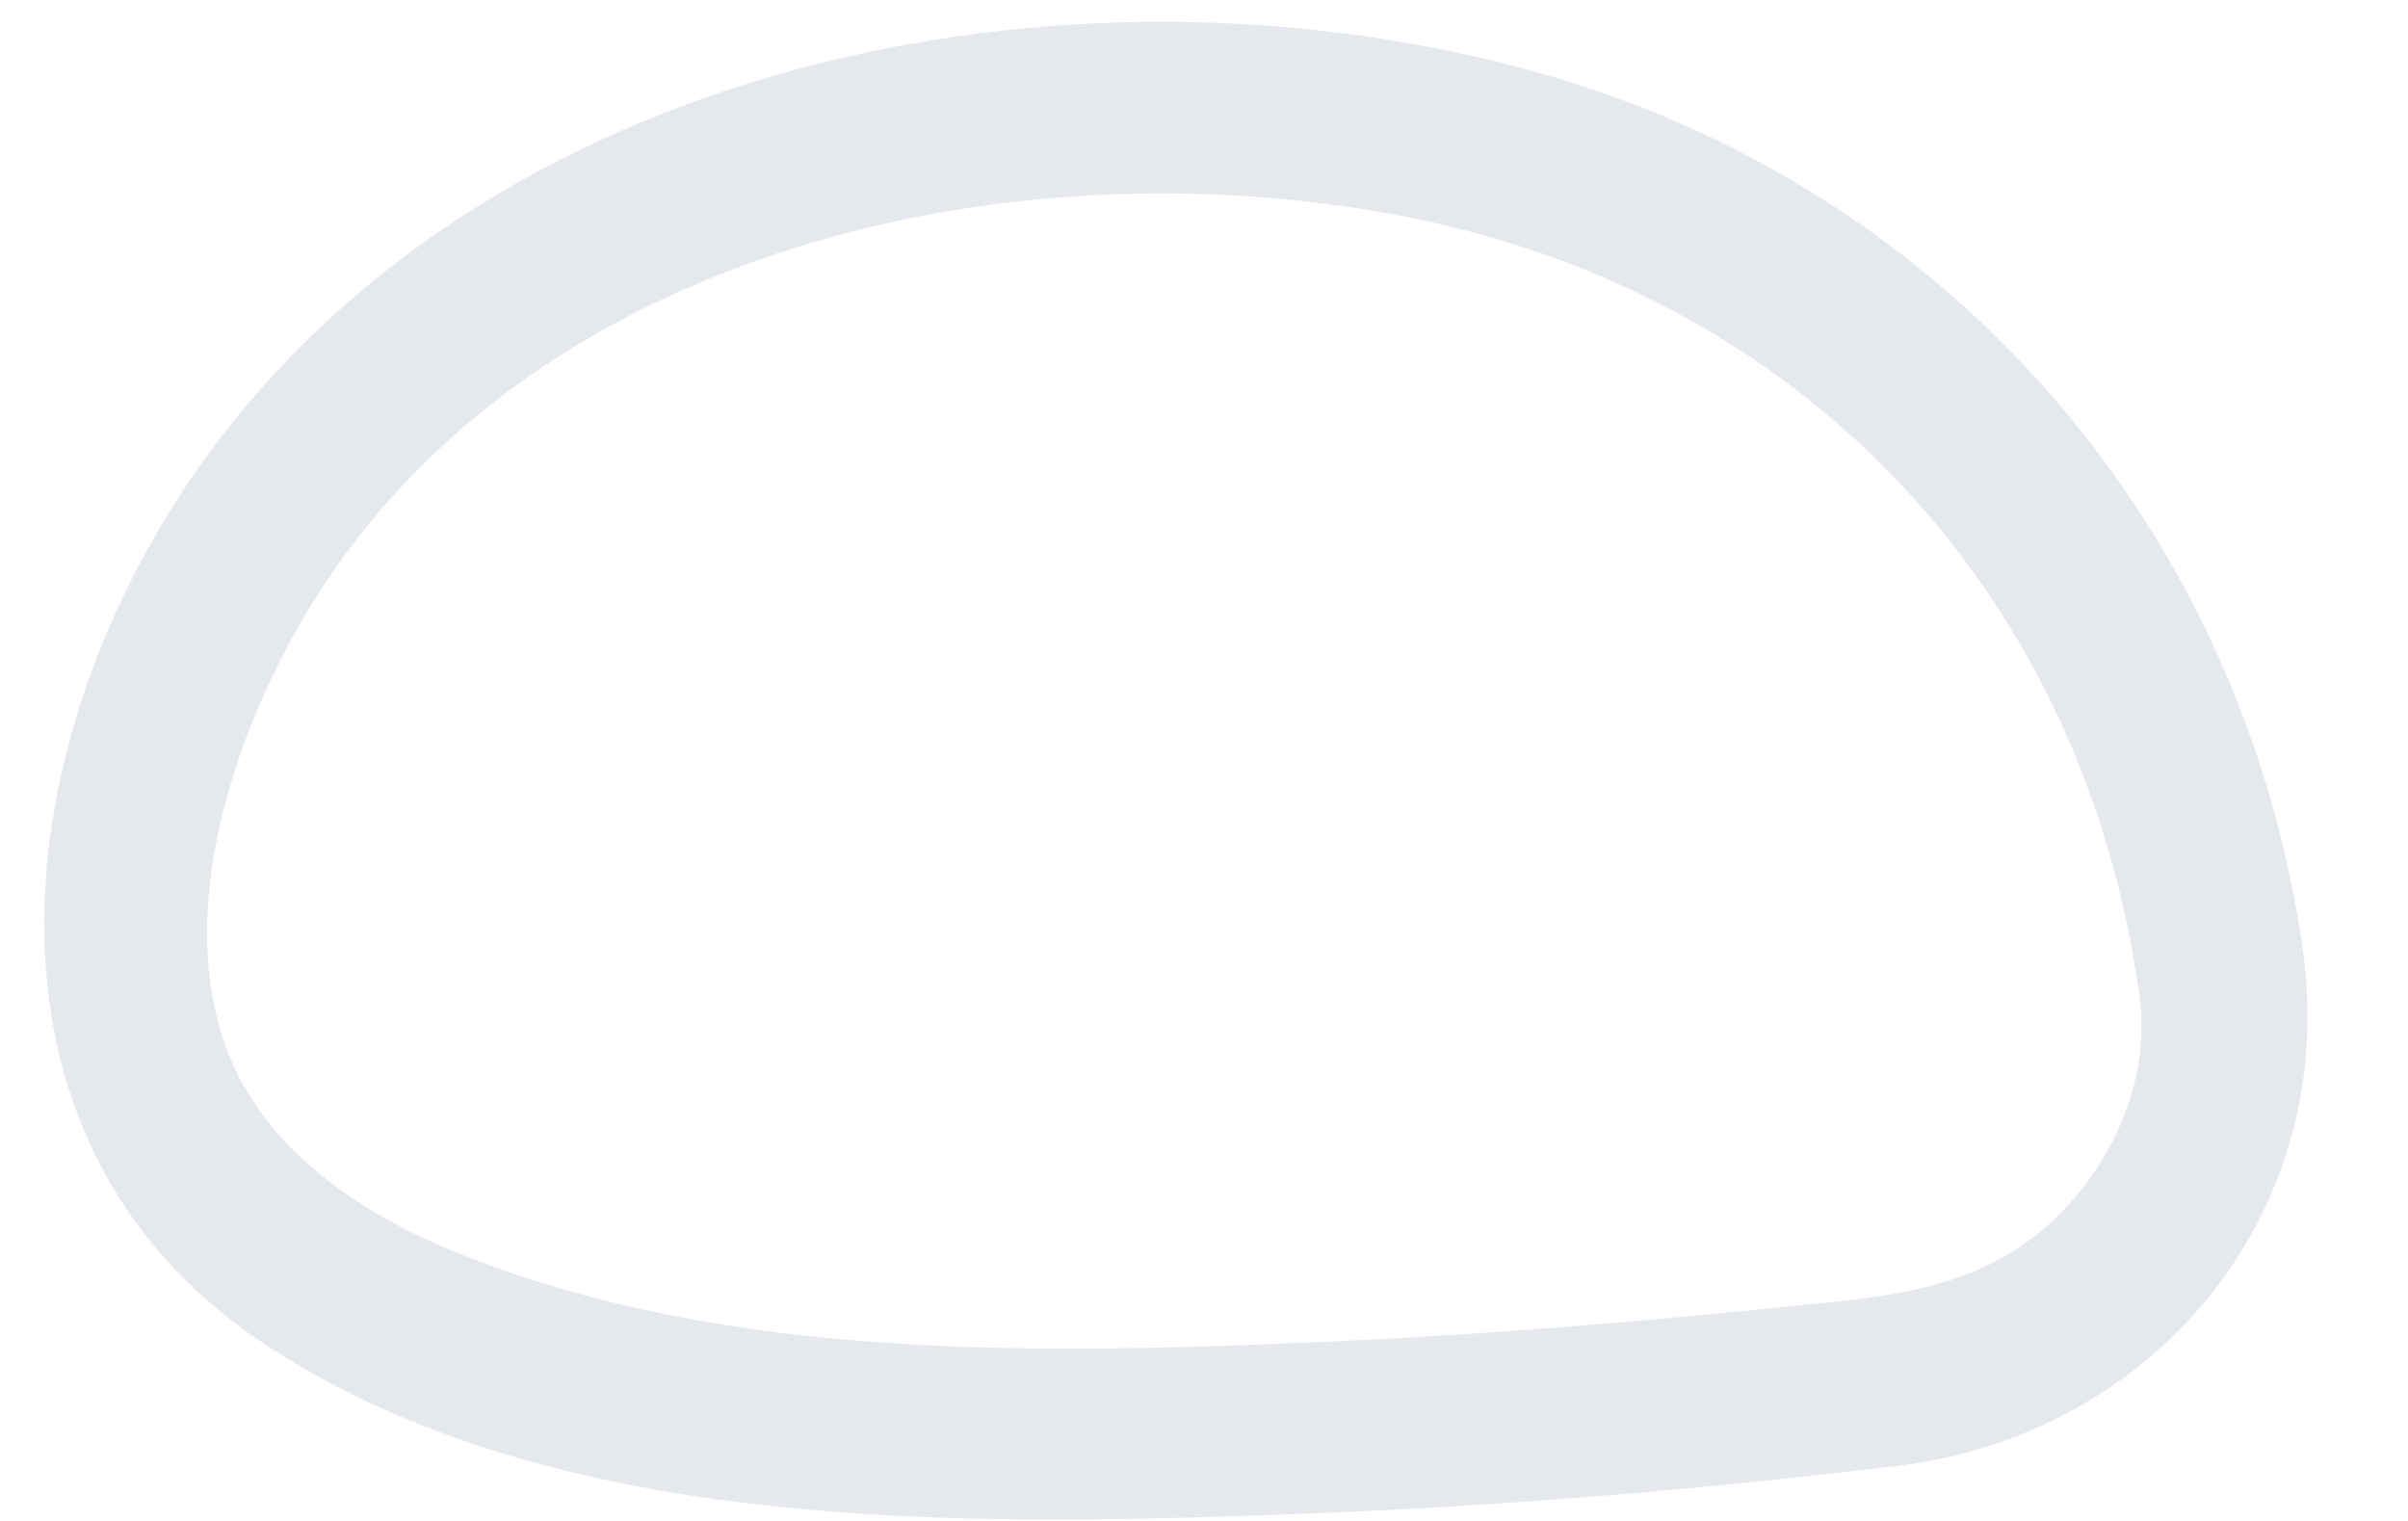<svg width="19" height="12" viewBox="0 0 19 12" fill="none" xmlns="http://www.w3.org/2000/svg">
<path d="M18.18 7.565C17.726 4.188 15.392 1.493 12.15 0.577C8.58 -0.431 4.04 0.407 1.705 3.5C0.073 5.66 -0.415 8.973 2.114 10.622C4.38 12.101 7.574 12.041 10.16 11.948C11.768 11.89 13.378 11.758 14.976 11.565C16.968 11.323 18.426 9.623 18.18 7.565C18.076 6.703 16.784 7.038 16.886 7.891C16.969 8.587 16.61 9.305 16.082 9.731C15.5 10.201 14.805 10.237 14.097 10.309C12.912 10.43 11.725 10.53 10.534 10.583C8.265 10.684 5.734 10.754 3.588 9.876C2.845 9.573 2.098 9.08 1.794 8.292C1.402 7.267 1.793 5.98 2.285 5.069C3.932 2.006 7.908 1.087 11.09 1.71C14.233 2.326 16.456 4.683 16.886 7.891C17.001 8.753 18.293 8.418 18.18 7.565Z" fill="#E5E8ED"/>
</svg>
